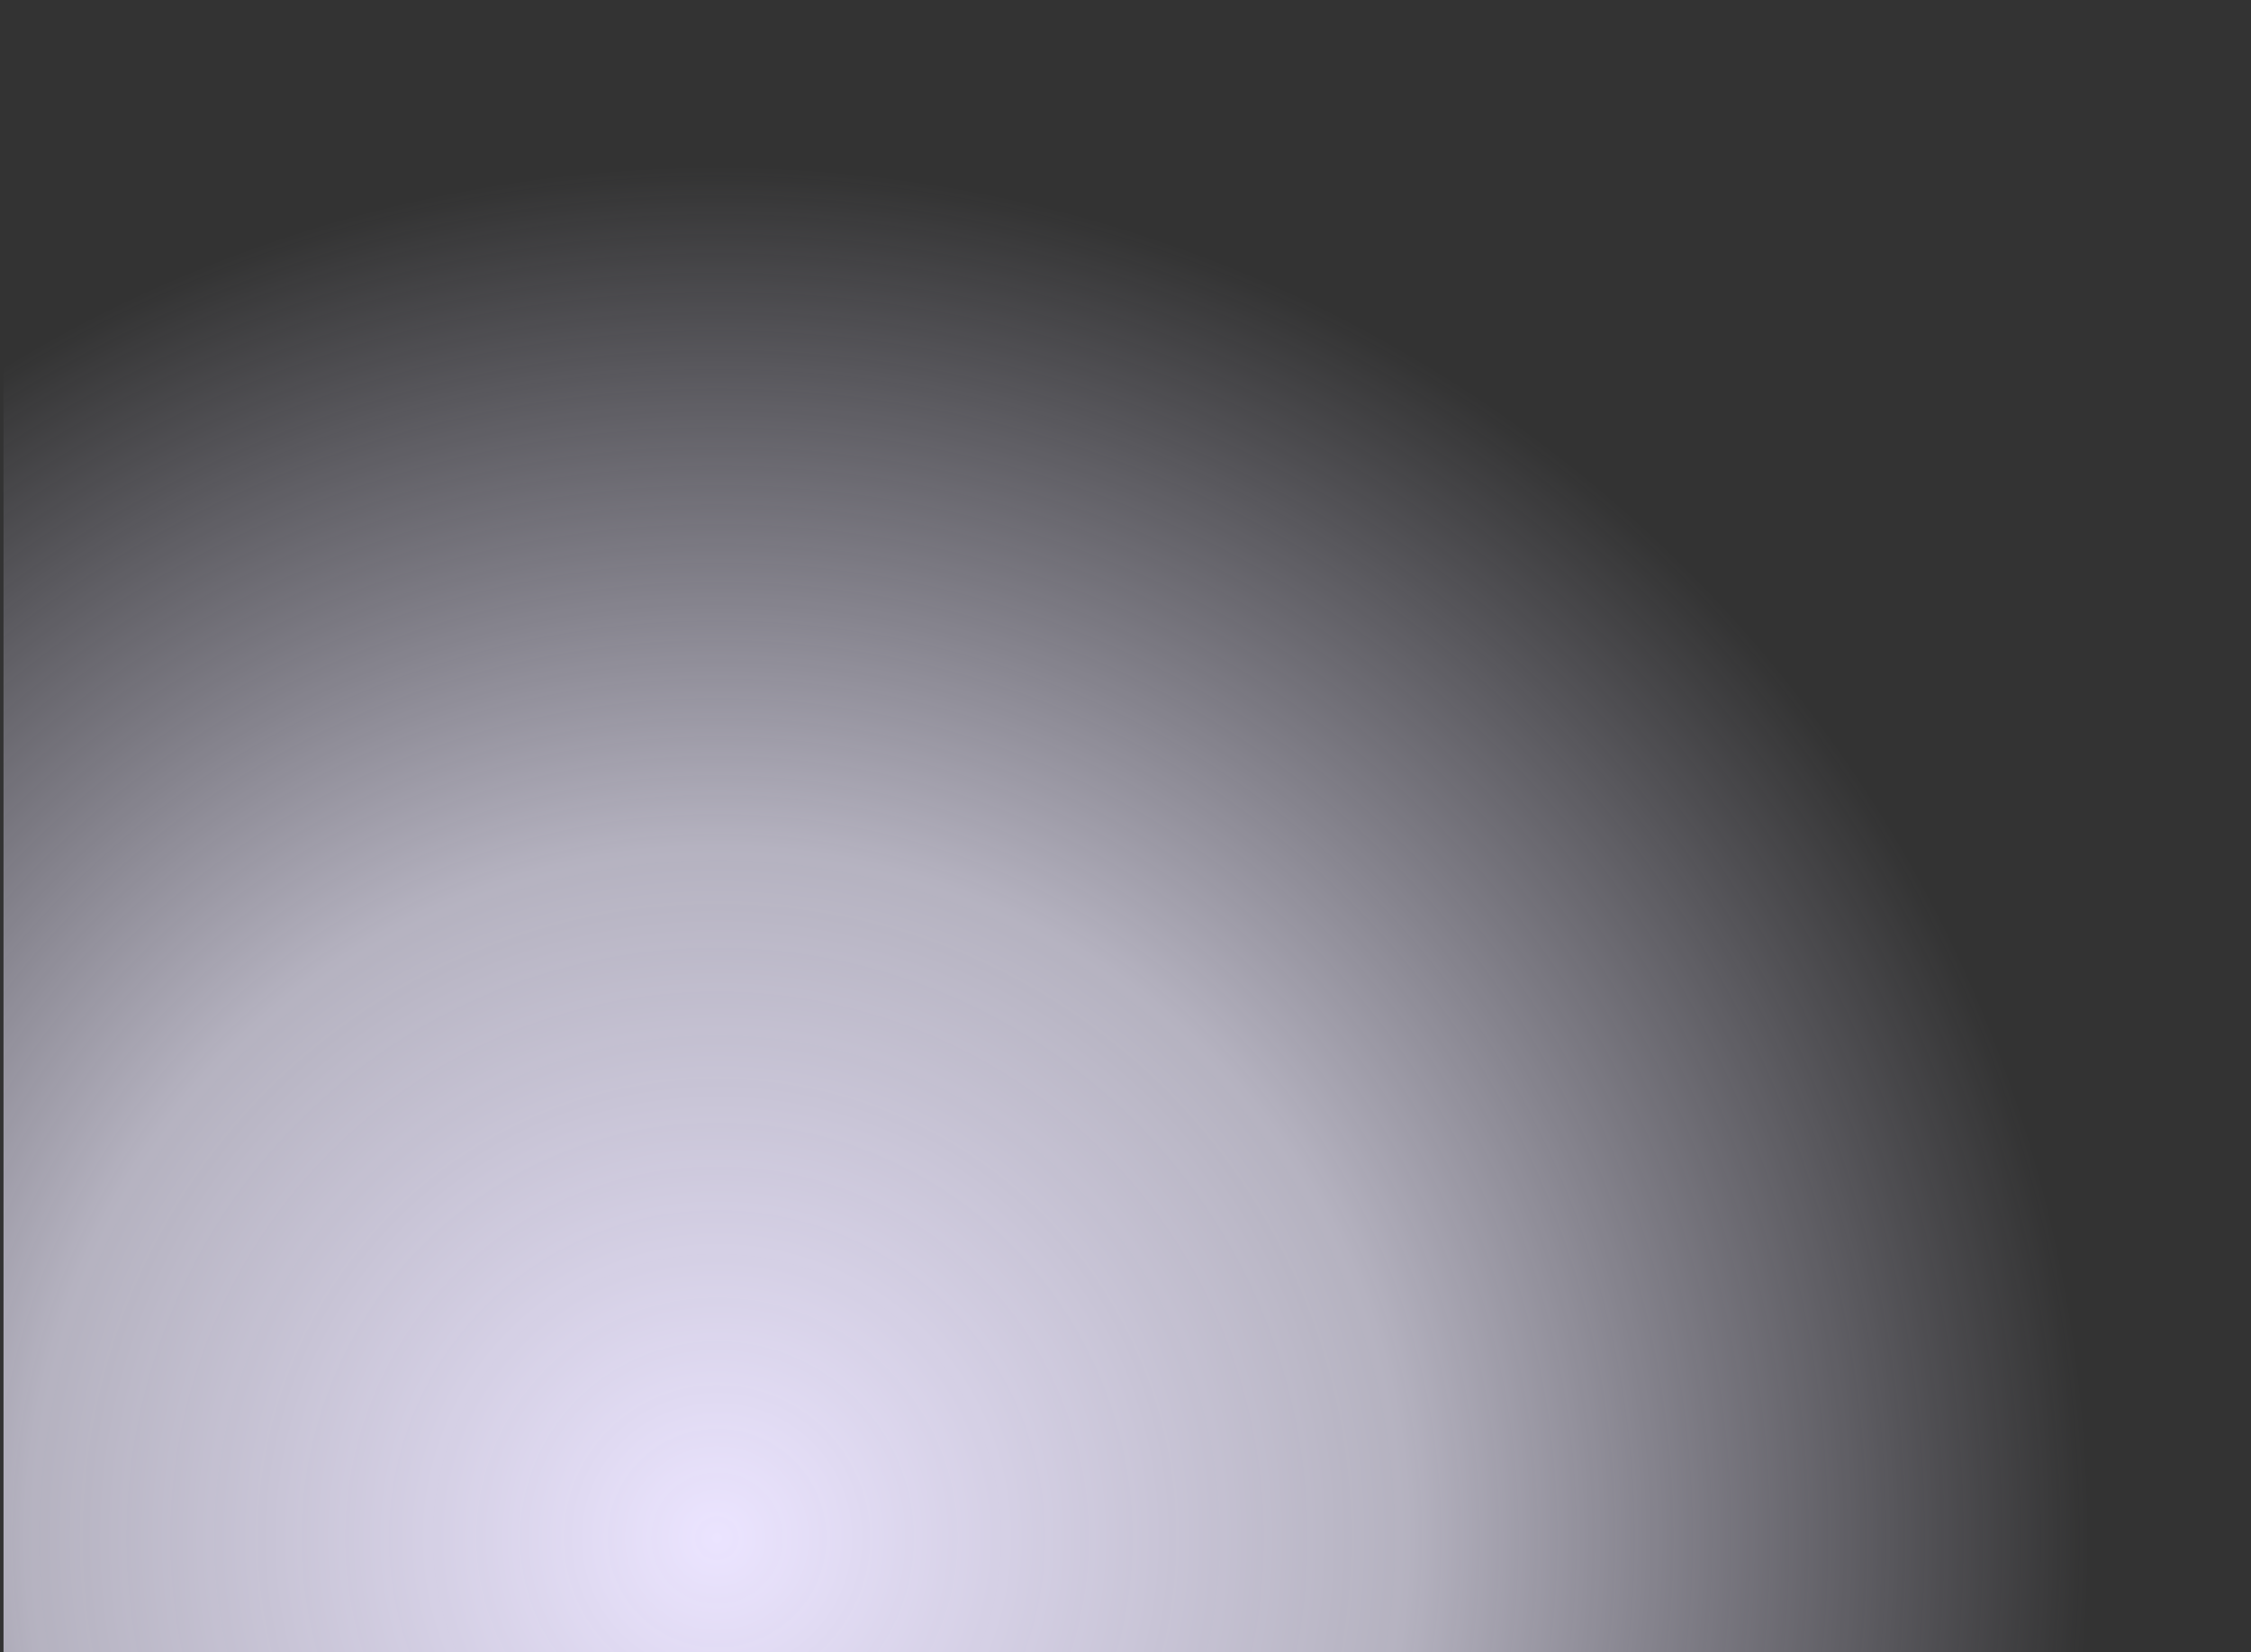 <svg width="455" height="334" viewBox="0 0 455 334" fill="none" xmlns="http://www.w3.org/2000/svg">
<rect x="0" y="0" width="455" height="334" fill="#333333" stroke="none"/>
<path d="M0.712 36.702V333.969H453.833C454.415 326.212 454.712 318.375 454.712 310.469C454.712 139.537 316.144 0.969 145.212 0.969C93.02 0.969 43.846 13.887 0.712 36.702Z" fill="url(#paint0_radial_5370_30956)"/>
<defs>
<radialGradient id="paint0_radial_5370_30956" cx="0" cy="0" r="1" gradientUnits="userSpaceOnUse" gradientTransform="translate(145.212 310.469) rotate(-90) scale(276.454 276.454)">
<stop stop-color="#EBE4FF"/>
<stop offset="0.504" stop-color="#EFEBFF" stop-opacity="0.69"/>
<stop offset="1" stop-color="#E9E4FF" stop-opacity="0"/>
</radialGradient>
</defs>
</svg>
